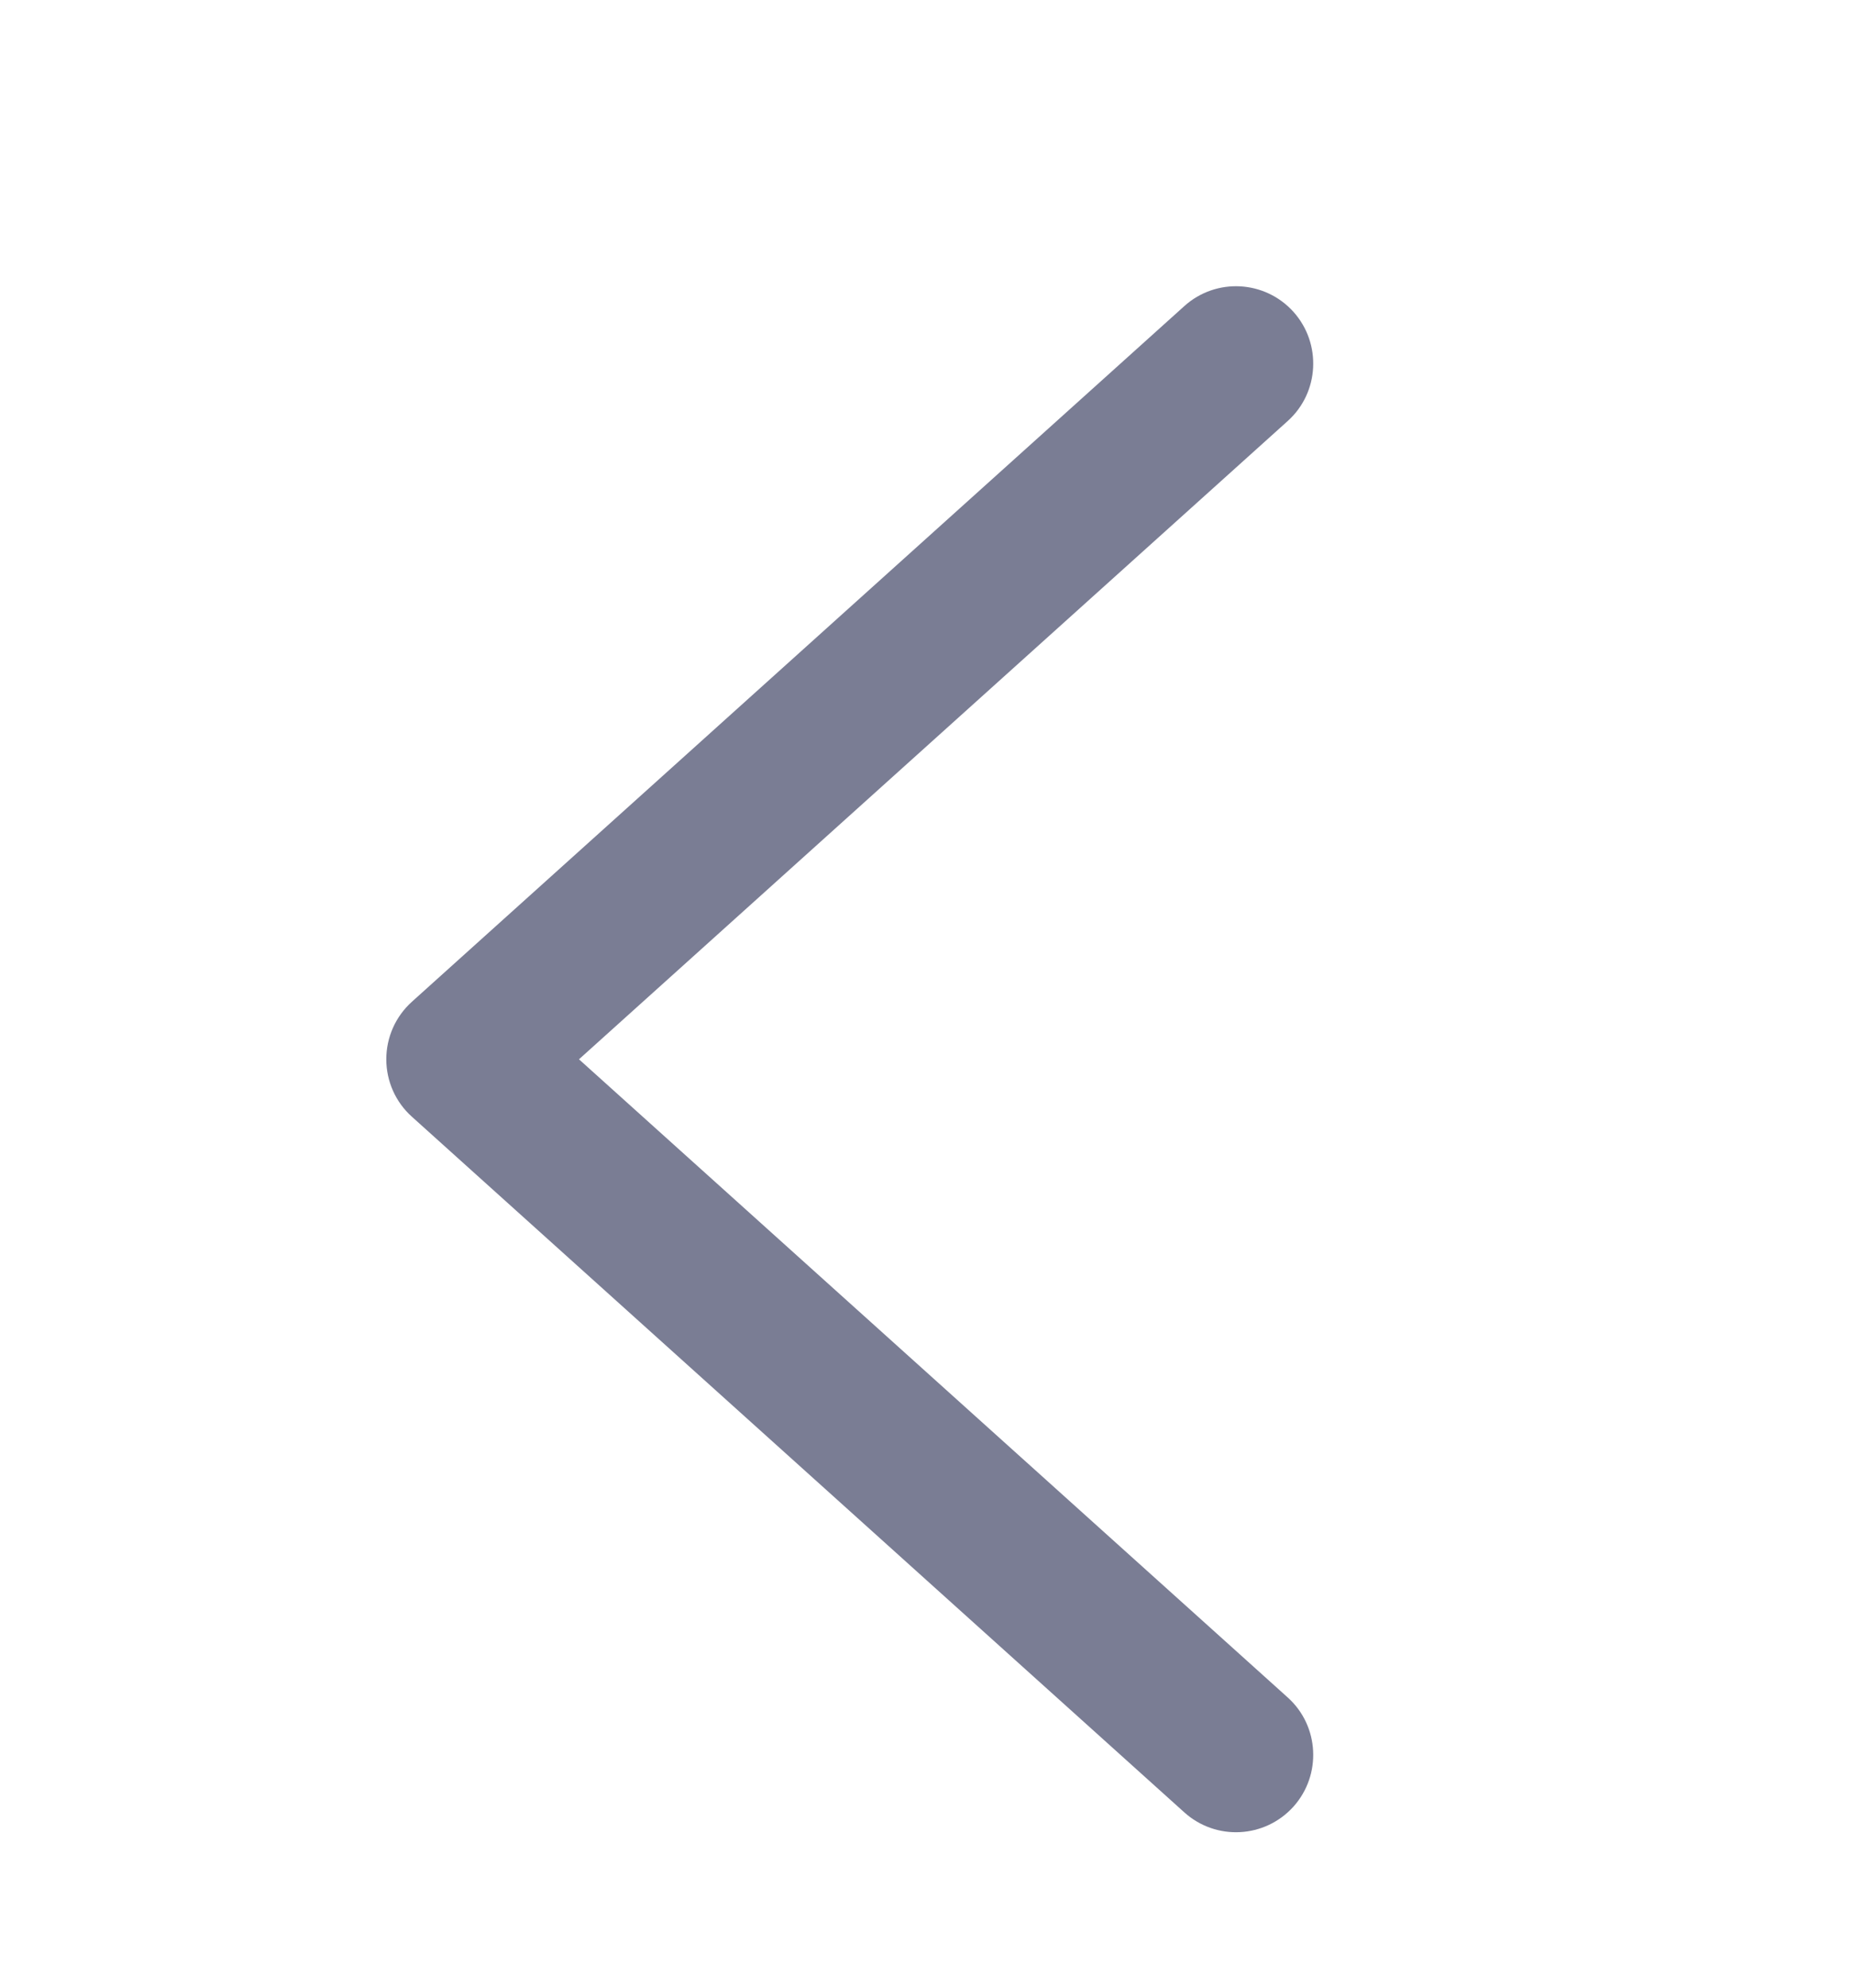 <svg width="14" height="15" viewBox="0 0 14 15" fill="none" xmlns="http://www.w3.org/2000/svg">
<path fill-rule="evenodd" clip-rule="evenodd" d="M9.767 13.634C9.982 13.394 9.963 13.025 9.724 12.81L4.372 7.994L9.724 3.177C9.963 2.962 9.982 2.593 9.767 2.353C9.551 2.114 9.183 2.094 8.943 2.31L3.11 7.56C2.987 7.671 2.917 7.828 2.917 7.994C2.917 8.159 2.987 8.317 3.11 8.427L8.943 13.677C9.183 13.893 9.551 13.873 9.767 13.634Z" fill="#7A7D94"/>
</svg>
